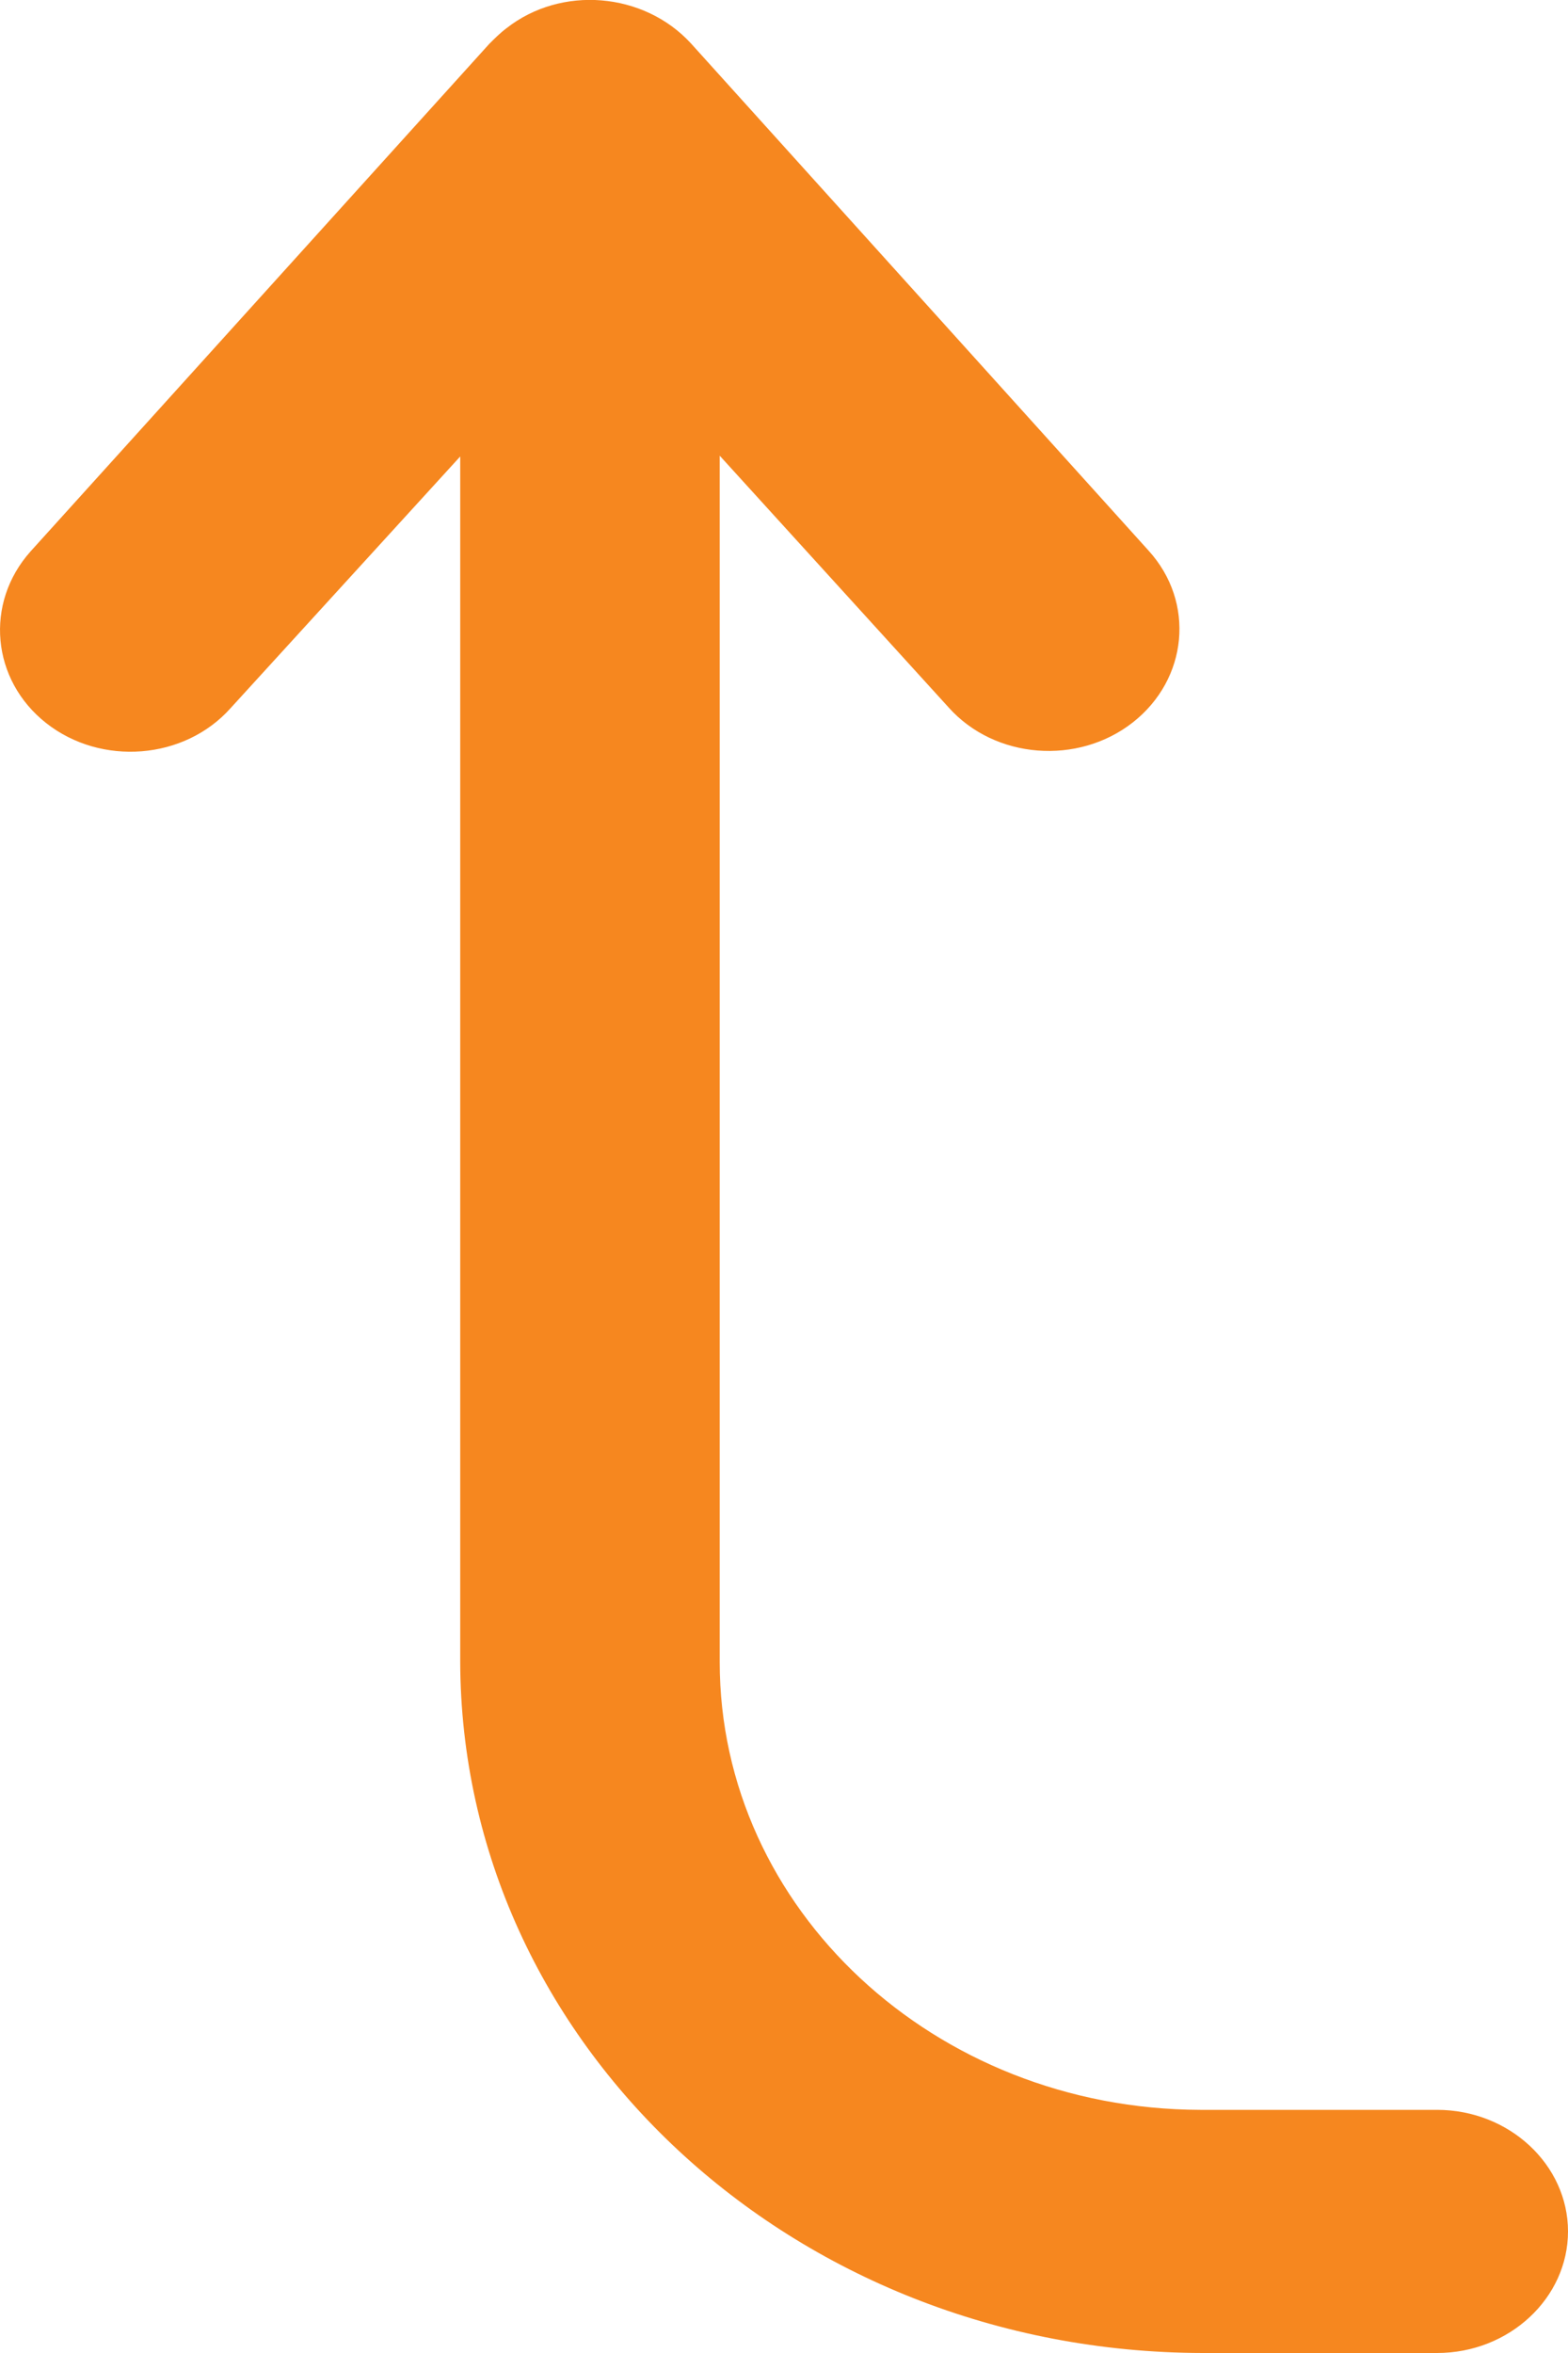 <?xml version="1.0" encoding="utf-8"?>
<!-- Generator: Adobe Illustrator 22.0.0, SVG Export Plug-In . SVG Version: 6.00 Build 0)  -->
<svg version="1.1" id="Слой_1" xmlns="http://www.w3.org/2000/svg" xmlns:xlink="http://www.w3.org/1999/xlink" x="0px" y="0px"
	 viewBox="0 0 200 300" style="enable-background:new 0 0 200 300;" xml:space="preserve">
<style type="text/css">
	.st0{fill:#F6871F;}
</style>
<path class="st0" d="M62.4,5.6L3.9,70.3c-5.9,6.6-5,16.4,2,21.9s17.6,4.7,23.5-1.9l29.3-32.1v153.6c0.1,48.7,42.4,88.1,94.7,88.2
	h29.9c9.2,0,16.7-7,16.7-15.5s-7.5-15.5-16.7-15.5h-30.2c-33.9-0.1-61.3-25.6-61.3-57.1V58.1L121,90.2c5.9,6.6,16.5,7.4,23.5,1.9
	c7-5.5,8-15.3,2-21.9L88.1,5.5C82.1-1,71.6-1.9,64.6,3.6C63.8,4.2,63.1,4.9,62.4,5.6L62.4,5.6z"/>
</svg>
